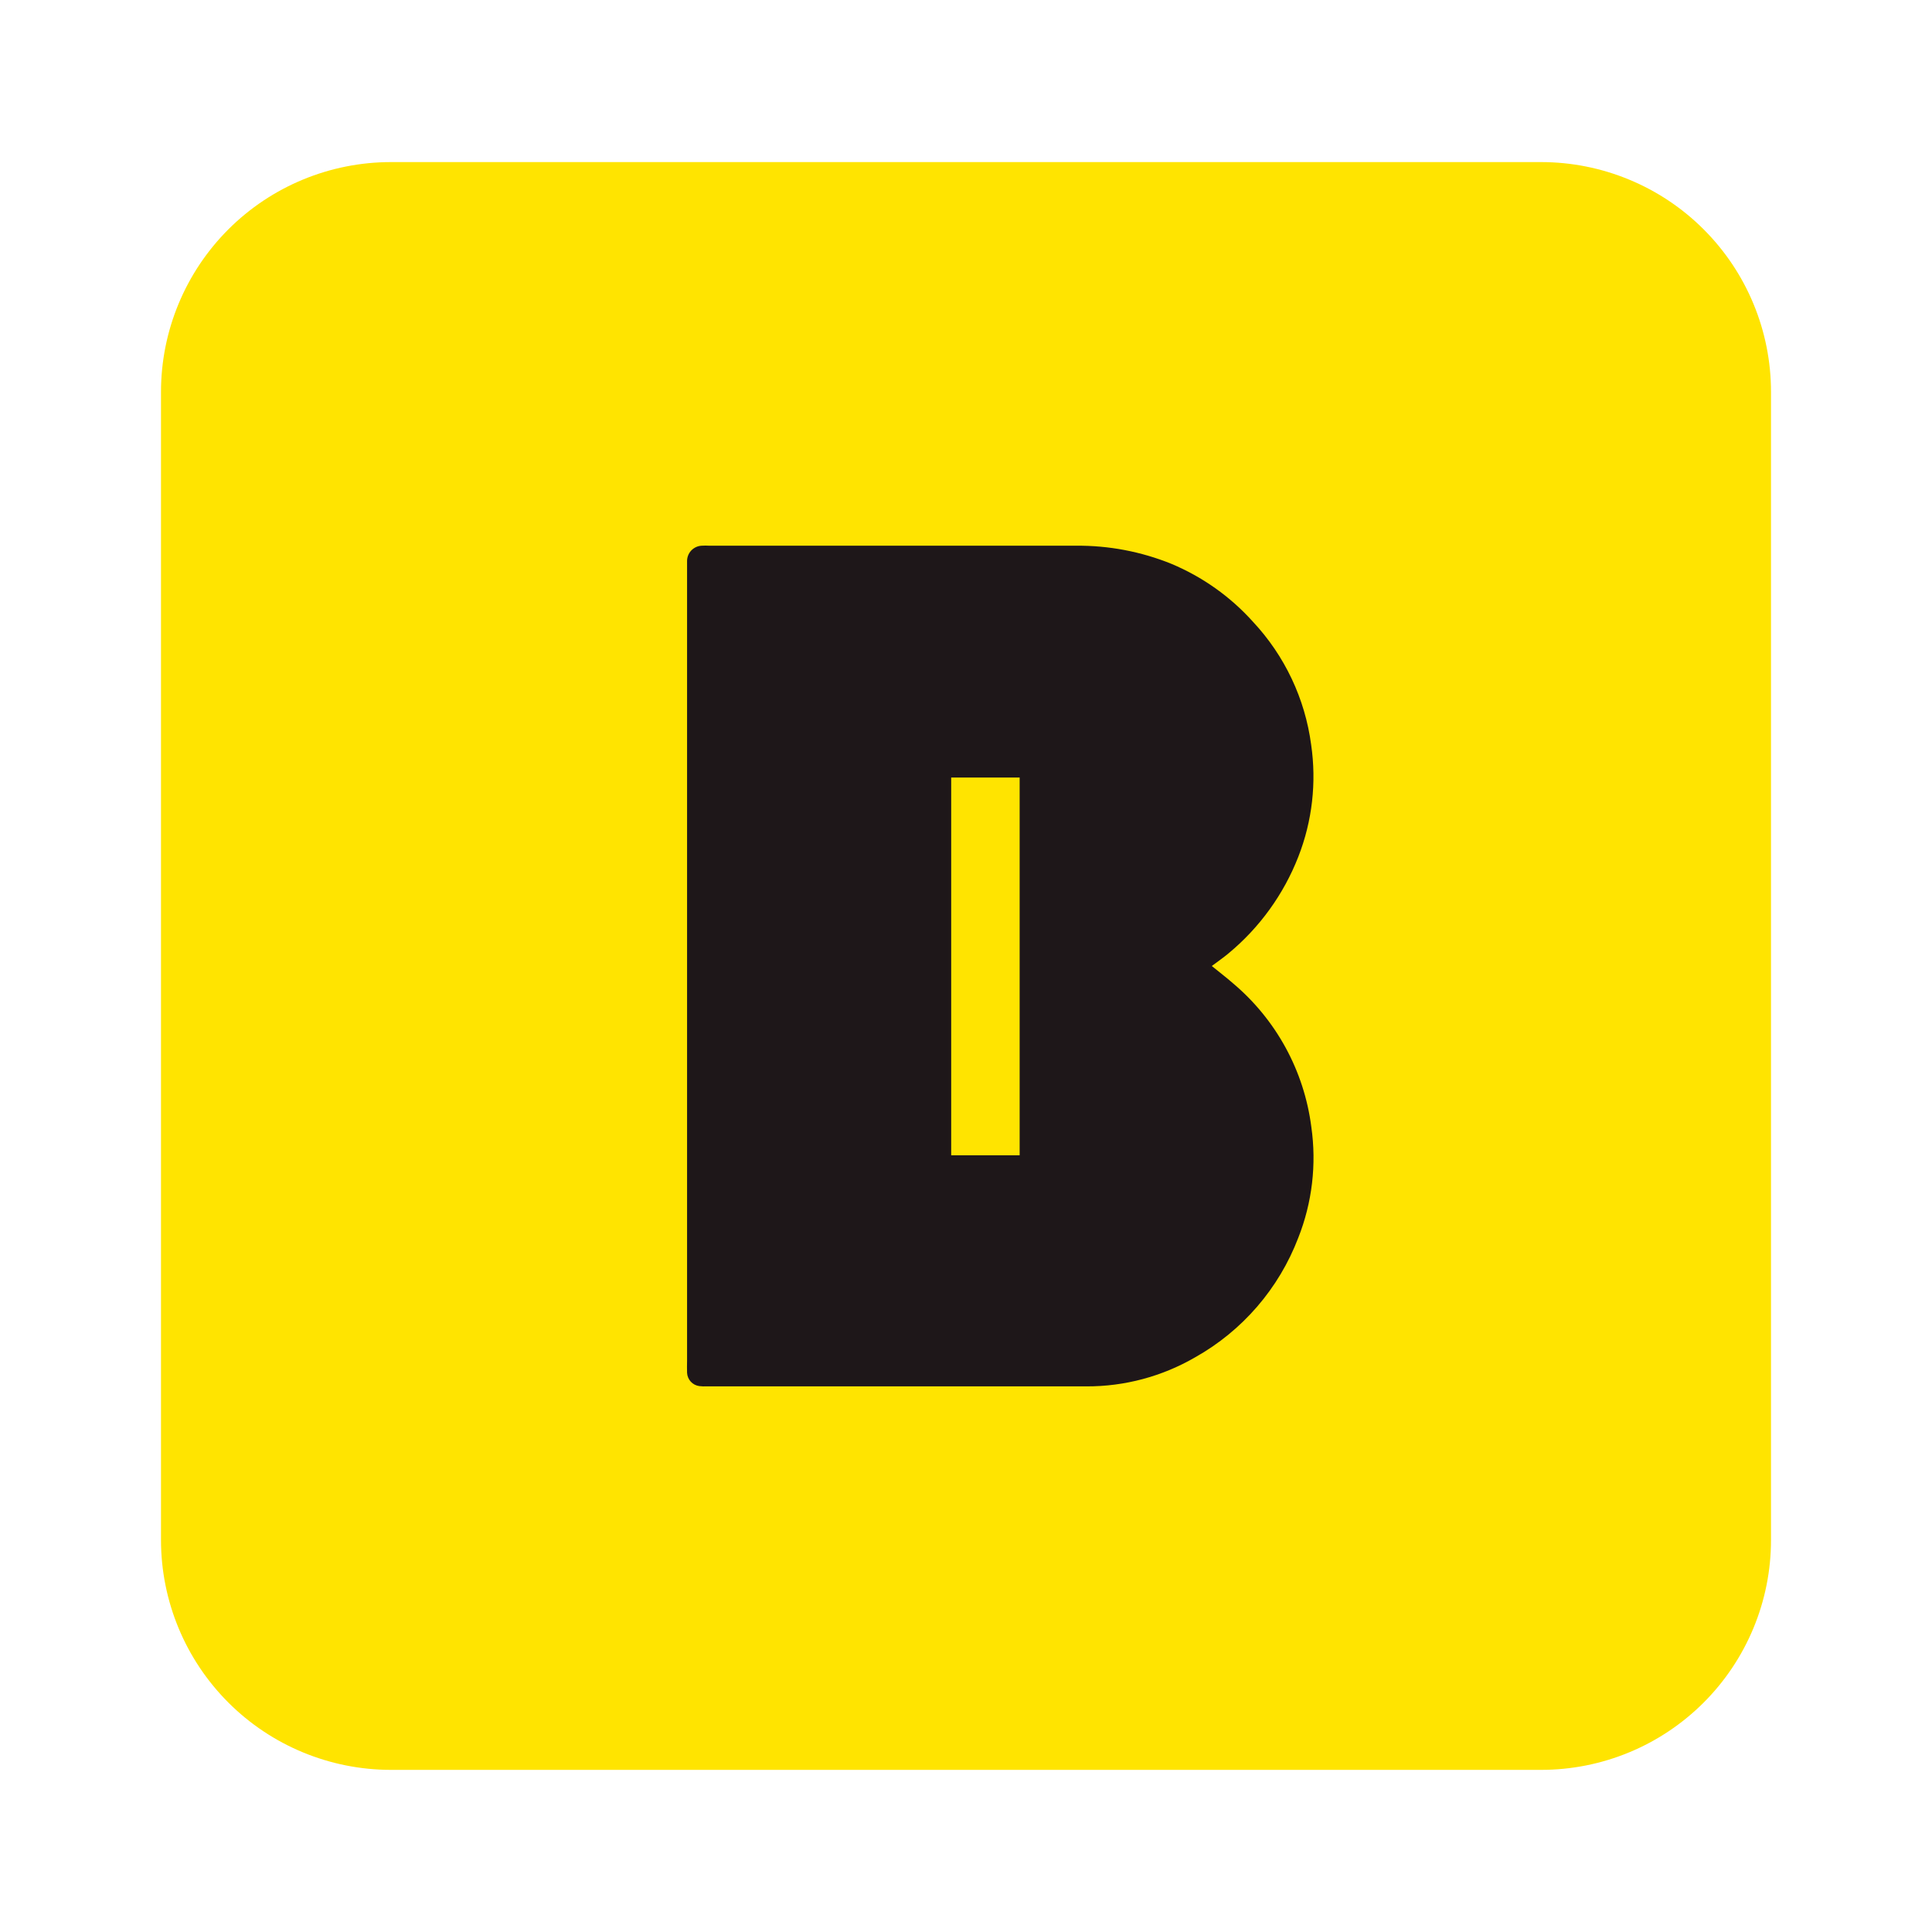 <svg   viewBox="0 0 48 48" fill="none" xmlns="http://www.w3.org/2000/svg">
<g clip-path="url(#clip0_1_210)">
<path d="M44 38.264C44 39.014 43.852 39.757 43.564 40.45C43.277 41.142 42.856 41.771 42.326 42.301C41.795 42.831 41.166 43.252 40.473 43.538C39.78 43.825 39.037 43.972 38.287 43.972H9.714C8.199 43.972 6.746 43.371 5.675 42.301C4.604 41.231 4.001 39.779 4 38.264V9.733C4.001 8.219 4.604 6.767 5.675 5.697C6.747 4.627 8.199 4.027 9.714 4.027H38.287C39.037 4.027 39.779 4.174 40.472 4.461C41.165 4.747 41.795 5.167 42.325 5.697C42.856 6.227 43.277 6.856 43.564 7.548C43.852 8.241 44 8.983 44 9.733V38.264Z" fill="#FFE400"/>
<path d="M32.579 27.995C32.4 26.603 31.704 25.329 30.629 24.426C30.47 24.286 30.297 24.156 30.107 24C30.266 23.881 30.398 23.79 30.521 23.687C31.294 23.047 31.892 22.22 32.257 21.284C32.603 20.4 32.712 19.441 32.575 18.501C32.423 17.358 31.918 16.291 31.13 15.448C30.569 14.823 29.875 14.331 29.1 14.007C28.346 13.702 27.54 13.55 26.728 13.558H17.623C17.56 13.554 17.497 13.554 17.435 13.558C17.335 13.562 17.241 13.606 17.172 13.679C17.104 13.752 17.068 13.849 17.07 13.949C17.07 14.013 17.07 14.076 17.07 14.139V33.811C17.07 33.909 17.065 34.009 17.07 34.107C17.074 34.189 17.107 34.267 17.162 34.327C17.217 34.387 17.292 34.426 17.373 34.437C17.435 34.444 17.498 34.447 17.561 34.444H26.99C27.94 34.448 28.873 34.198 29.695 33.721C30.868 33.062 31.773 32.013 32.254 30.756C32.601 29.88 32.713 28.928 32.579 27.995ZM25.333 28.703H23.632V19.318H25.314C25.314 19.318 25.308 19.314 25.314 19.314V19.318H25.333V28.703Z" fill="#1E1719"/>
</g>
<defs>
<clipPath id="clip0_1_210">
<rect width="40" height="39.945" fill="white" transform="translate(4 4.027)"/>
</clipPath>
</defs>
</svg>
